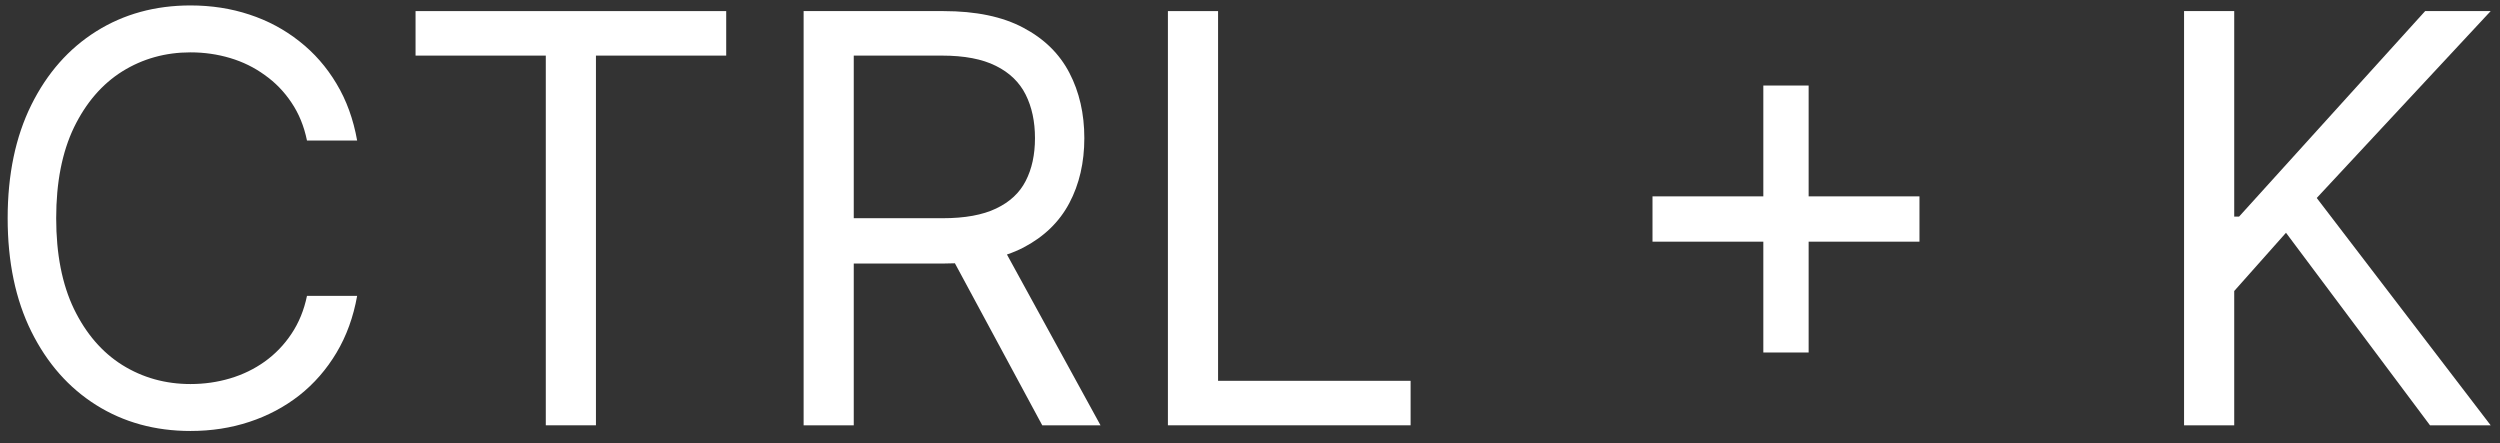 <svg width="141" height="25" viewBox="0 0 141 25" fill="none" xmlns="http://www.w3.org/2000/svg">
<rect x="0" y="0" width="141" height="25" fill="#333333" stroke="none"/>
<path d="M20.143 7.927H17.314C17.147 7.113 16.854 6.398 16.436 5.782C16.025 5.166 15.523 4.649 14.93 4.231C14.344 3.805 13.694 3.486 12.979 3.273C12.264 3.06 11.519 2.953 10.744 2.953C9.329 2.953 8.048 3.311 6.899 4.025C5.759 4.74 4.85 5.794 4.173 7.185C3.504 8.577 3.169 10.284 3.169 12.307C3.169 14.33 3.504 16.037 4.173 17.428C4.85 18.82 5.759 19.873 6.899 20.588C8.048 21.303 9.329 21.66 10.744 21.66C11.519 21.66 12.264 21.554 12.979 21.341C13.694 21.128 14.344 20.812 14.93 20.394C15.523 19.968 16.025 19.448 16.436 18.831C16.854 18.208 17.147 17.493 17.314 16.687H20.143C19.93 17.881 19.542 18.949 18.979 19.892C18.417 20.835 17.717 21.638 16.881 22.299C16.044 22.953 15.105 23.451 14.063 23.794C13.029 24.136 11.922 24.307 10.744 24.307C8.751 24.307 6.979 23.82 5.428 22.847C3.877 21.873 2.656 20.489 1.766 18.695C0.877 16.9 0.432 14.771 0.432 12.307C0.432 9.843 0.877 7.714 1.766 5.919C2.656 4.124 3.877 2.74 5.428 1.767C6.979 0.794 8.751 0.307 10.744 0.307C11.922 0.307 13.029 0.478 14.063 0.82C15.105 1.162 16.044 1.664 16.881 2.326C17.717 2.98 18.417 3.778 18.979 4.721C19.542 5.657 19.93 6.725 20.143 7.927Z" fill="white"/>
<path d="M23.437 3.136V0.626H40.958V3.136H33.611V23.987H30.783V3.136H23.437Z" fill="white"/>
<path d="M45.324 23.987V0.626H53.217C55.042 0.626 56.54 0.938 57.711 1.562C58.882 2.178 59.749 3.025 60.312 4.105C60.875 5.185 61.156 6.413 61.156 7.79C61.156 9.166 60.875 10.387 60.312 11.451C59.749 12.516 58.886 13.352 57.723 13.961C56.559 14.562 55.072 14.862 53.263 14.862H46.875V12.307H53.171C54.419 12.307 55.422 12.124 56.183 11.759C56.951 11.394 57.506 10.877 57.848 10.208C58.198 9.531 58.373 8.725 58.373 7.79C58.373 6.854 58.198 6.037 57.848 5.337C57.498 4.638 56.939 4.098 56.171 3.717C55.403 3.33 54.388 3.136 53.126 3.136H48.152V23.987H45.324ZM56.32 13.493L62.069 23.987H58.783L53.126 13.493H56.32Z" fill="white"/>
<path d="M65.87 23.987V0.626H68.699V21.478H79.558V23.987H65.87Z" fill="white"/>
<path d="M99.452 19.881V4.824H102.007V19.881H99.452ZM93.201 13.63V11.075H108.258V13.63H93.201Z" fill="white"/>
<path d="M123.181 23.987V0.626H126.01V12.216H126.284L136.778 0.626H140.474L130.664 11.166L140.474 23.987H137.052L128.93 13.128L126.01 16.413V23.987H123.181Z" fill="white"/>
</svg>
